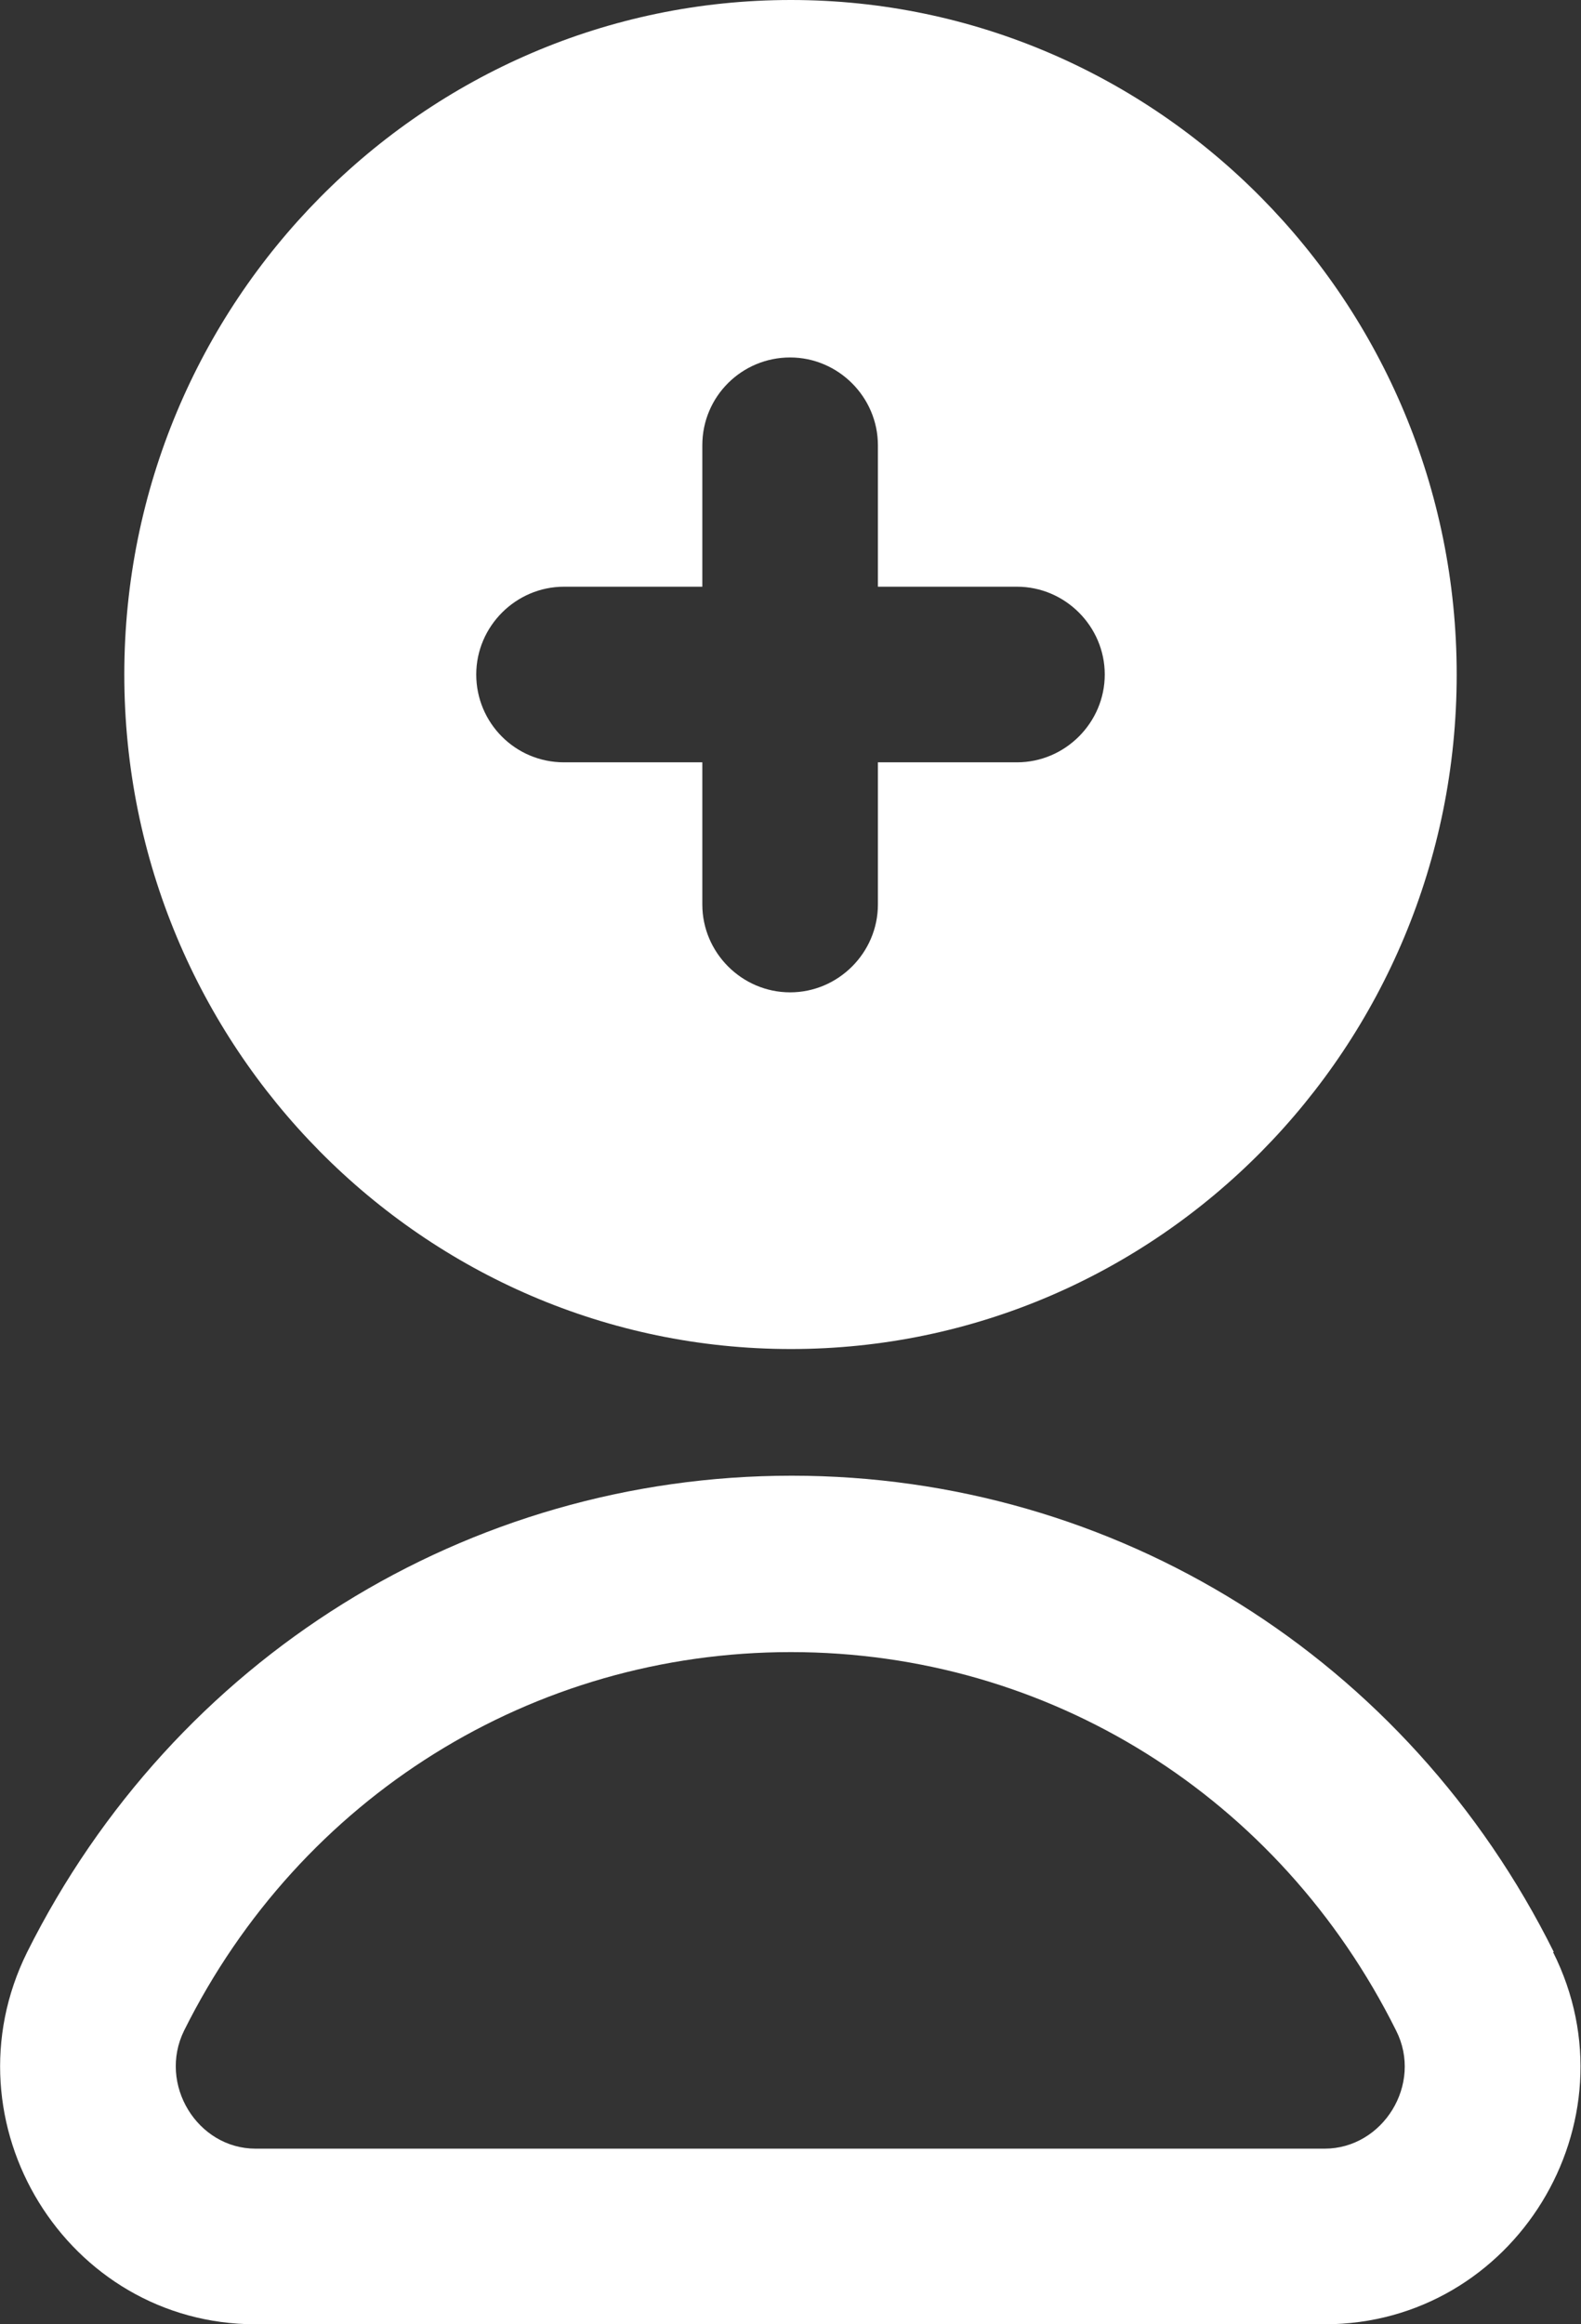 <?xml version="1.0" encoding="UTF-8"?>
<svg id="Layer_2" data-name="Layer 2" xmlns="http://www.w3.org/2000/svg" viewBox="0 0 20.35 29.91">
  <rect x="0" y="0" width="20.35" height="29.91" fill="#333333" stroke="none"/>
  <defs>
    <style>
      .cls-1 {
        fill: #fff;
      }
    </style>
  </defs>
  <g id="Layer_1-2" data-name="Layer 1">
    <g>
      <path class="cls-1" d="m10.18,0C5.45,0,1.6,3.89,1.6,8.68s3.85,8.68,8.58,8.68,8.57-3.89,8.57-8.68S14.9,0,10.18,0Zm2.91,9.81h-1.79v1.83c0,.62-.51,1.13-1.13,1.13s-1.13-.51-1.13-1.13v-1.83h-1.78c-.63,0-1.13-.51-1.13-1.13s.51-1.13,1.13-1.13h1.78v-1.82c0-.63.51-1.13,1.13-1.13s1.13.51,1.13,1.13v1.82h1.79c.62,0,1.13.51,1.13,1.13s-.51,1.13-1.13,1.13Z"/>
      <path class="cls-1" d="m20,25.12c-1.88-3.78-5.64-6.13-9.81-6.13S2.24,21.34.35,25.12c-1.09,2.2.51,4.79,2.94,4.79h13.76c2.44,0,4.04-2.6,2.94-4.79Zm-2.94,2.53H3.29c-.75,0-1.26-.83-.92-1.52,1.5-3.01,4.49-4.87,7.81-4.87s6.29,1.86,7.79,4.87c.35.69-.17,1.52-.92,1.52Z"/>
    </g>
  </g>
</svg>